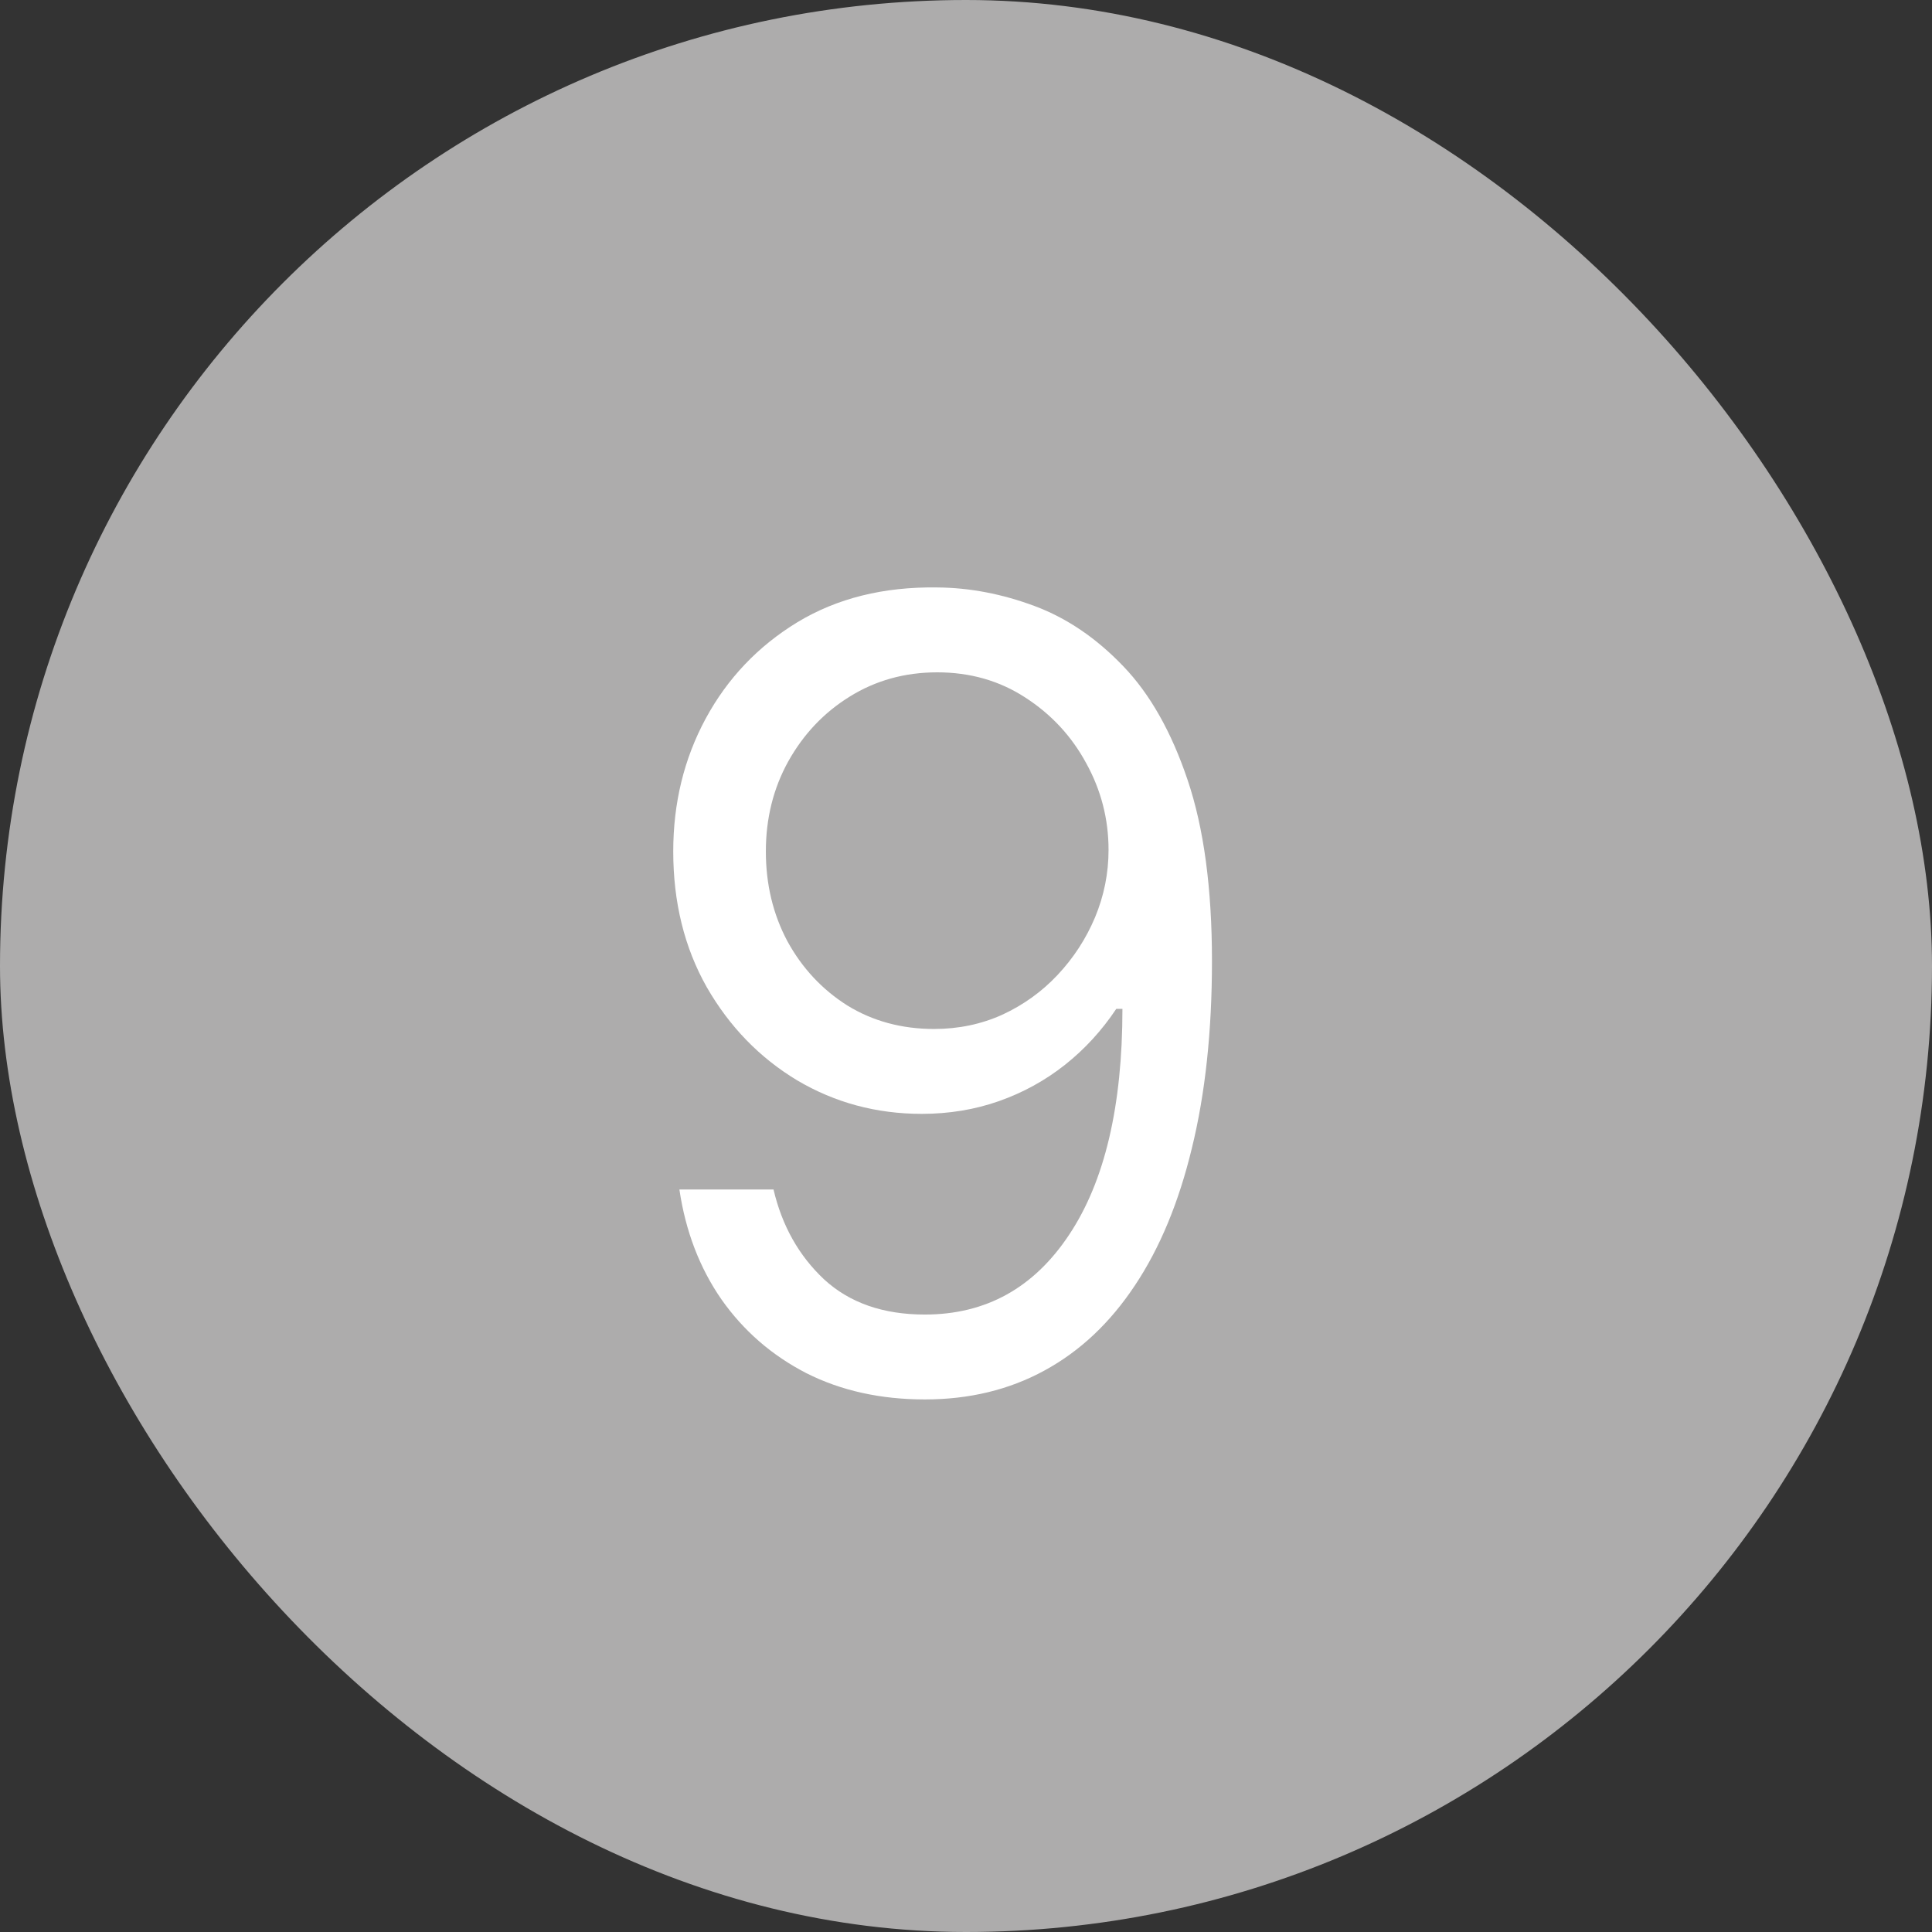 <svg width="32" height="32" viewBox="0 0 32 32" fill="none" xmlns="http://www.w3.org/2000/svg">
<rect x="0" y="0" width="32" height="32" fill="#333333" stroke="none"/>
<rect width="32" height="32" rx="16" fill="#ADACAC"/>
<path d="M15.523 9.73C16.06 9.734 16.597 9.837 17.134 10.037C17.671 10.237 18.16 10.57 18.604 11.034C19.047 11.494 19.403 12.123 19.671 12.92C19.94 13.717 20.074 14.716 20.074 15.918C20.074 17.081 19.963 18.114 19.741 19.018C19.524 19.917 19.209 20.675 18.796 21.293C18.386 21.911 17.888 22.38 17.3 22.7C16.716 23.019 16.055 23.179 15.318 23.179C14.585 23.179 13.931 23.034 13.356 22.744C12.785 22.45 12.316 22.043 11.95 21.523C11.587 20.999 11.355 20.392 11.253 19.702H12.812C12.953 20.303 13.232 20.799 13.65 21.191C14.072 21.579 14.628 21.773 15.318 21.773C16.328 21.773 17.125 21.332 17.709 20.45C18.297 19.567 18.591 18.321 18.591 16.71H18.489C18.25 17.068 17.967 17.377 17.639 17.637C17.31 17.897 16.946 18.097 16.546 18.238C16.145 18.379 15.719 18.449 15.267 18.449C14.517 18.449 13.829 18.264 13.202 17.893C12.58 17.518 12.082 17.004 11.707 16.352C11.336 15.696 11.151 14.946 11.151 14.102C11.151 13.301 11.329 12.568 11.688 11.903C12.05 11.234 12.557 10.702 13.209 10.305C13.865 9.909 14.636 9.717 15.523 9.73ZM15.523 11.136C14.986 11.136 14.502 11.271 14.072 11.539C13.646 11.803 13.307 12.161 13.055 12.613C12.808 13.06 12.685 13.557 12.685 14.102C12.685 14.648 12.804 15.144 13.043 15.592C13.286 16.035 13.616 16.389 14.033 16.653C14.455 16.913 14.935 17.043 15.472 17.043C15.876 17.043 16.254 16.964 16.603 16.806C16.952 16.644 17.257 16.425 17.517 16.148C17.781 15.867 17.988 15.549 18.137 15.195C18.286 14.837 18.361 14.464 18.361 14.077C18.361 13.565 18.237 13.086 17.99 12.639C17.747 12.191 17.41 11.829 16.98 11.552C16.554 11.275 16.068 11.136 15.523 11.136Z" fill="white"/>
</svg>
